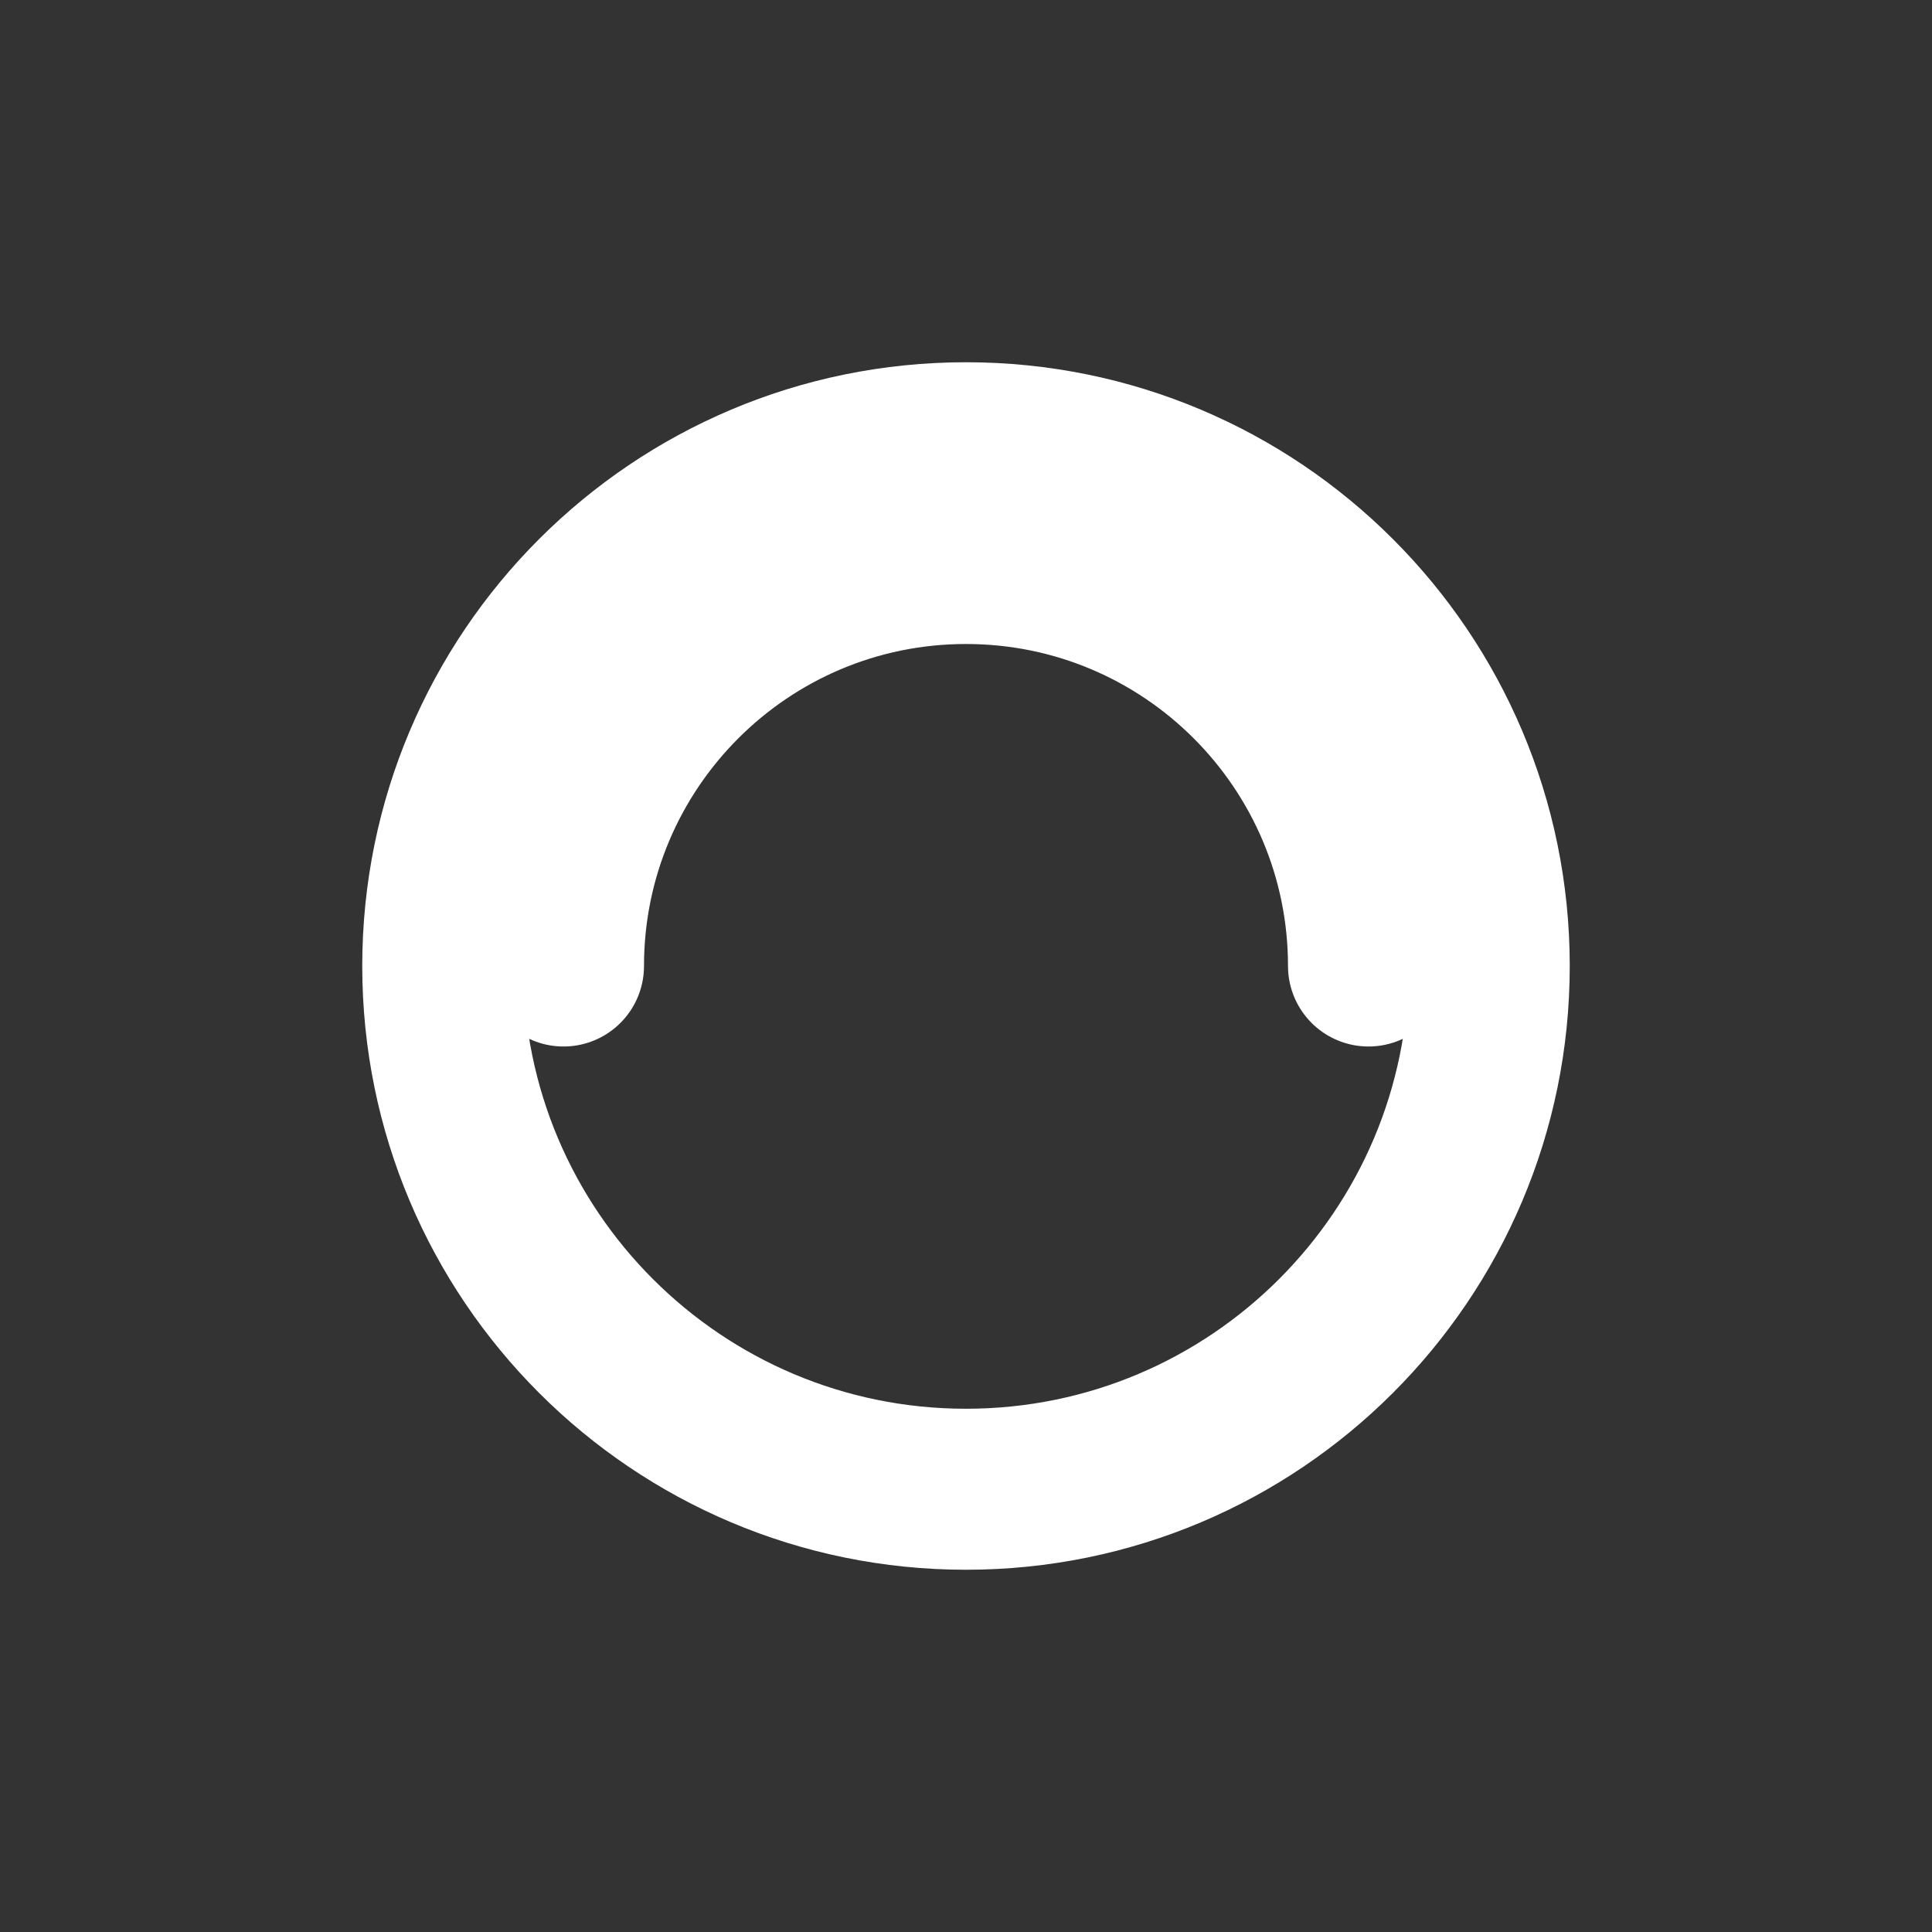 <?xml version="1.0" encoding="UTF-8"?>
<svg width="24" height="24" viewBox="0 0 24 24" fill="none" xmlns="http://www.w3.org/2000/svg">
    <rect x="0" y="0" width="24" height="24" fill="#333333" stroke="none"/>
    <path d="M18.5 12C18.5 8.41 15.59 5.5 12 5.5C8.41 5.5 5.5 8.41 5.5 12C5.5 15.59 8.41 18.5 12 18.5C15.59 18.5 18.5 15.59 18.5 12Z" stroke="white" stroke-width="2" stroke-linecap="round" stroke-linejoin="round"/>
    <path d="M7 12C7 9.239 9.239 7 12 7C14.761 7 17 9.239 17 12" stroke="white" stroke-width="2" stroke-linecap="round" stroke-linejoin="round"/>
</svg> 